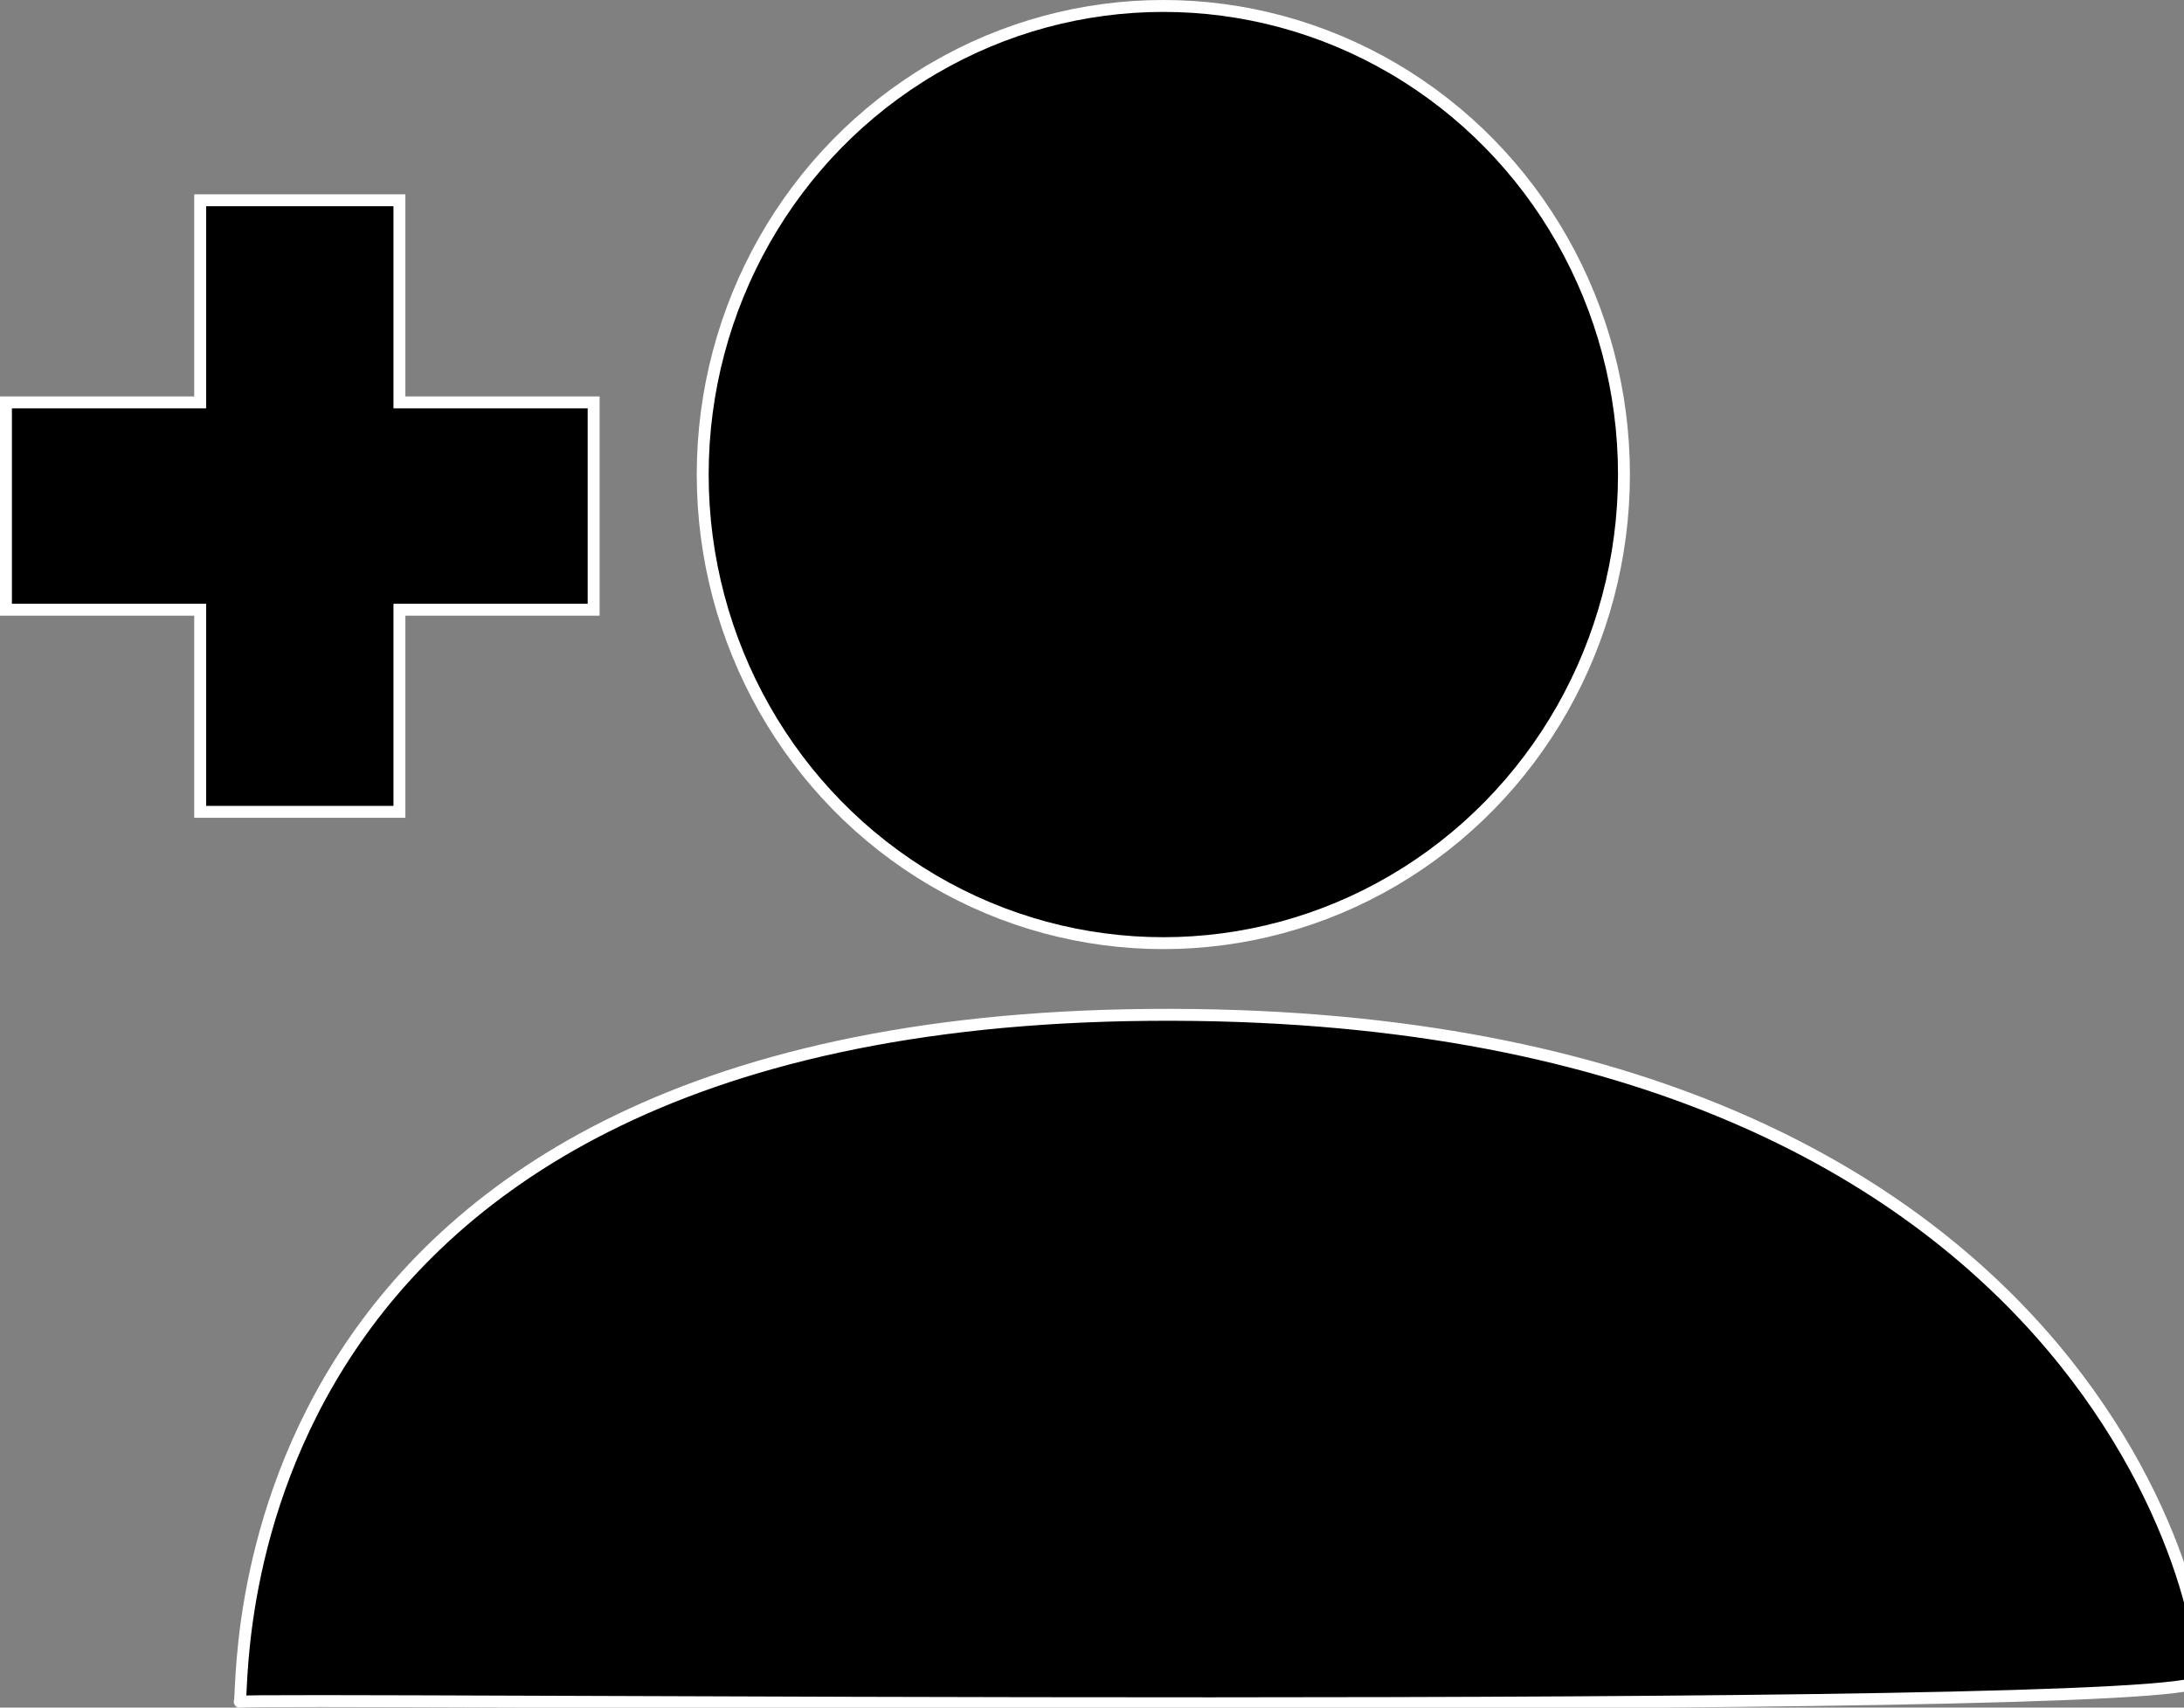 <svg width="275" height="215" xmlns="http://www.w3.org/2000/svg">
 <rect width="100%" height="100%" fill="#808080" stroke="none"/>
 <!-- Created with Method Draw - http://github.com/duopixel/Method-Draw/ -->
 <g>
  <title>background</title>
  <rect fill="none" id="canvas_background" height="210" width="280" y="-1" x="-1"/>
  <g display="none" overflow="visible" y="0" x="0" height="100%" width="100%" id="canvasGrid">
   <rect fill="url(#gridpattern)" stroke-width="0" y="0" x="0" height="100%" width="100%"/>
  </g>
 </g>
 <g>
  <title>Layer 1</title>
  <ellipse ry="59" rx="58" id="svg_1" cy="59.75" cx="146.482" stroke-width="1.5" stroke="#fff" fill="#000"/>
  <path stroke="#fff" id="svg_4" d="m144.856,127.781c120.092,-0.959 134.255,79.257 132.118,83.855c-2.137,4.598 -247.676,2.041 -246.813,2.639c0.863,0.598 -5.397,-85.536 114.695,-86.494z" stroke-width="1.5" fill="#000"/>
  <path id="svg_5" d="m0.75,50.664l24.456,0l0,-25.448l25.087,0l0,25.448l24.456,0l0,26.105l-24.456,0l0,25.448l-25.087,0l0,-25.448l-24.456,0l0,-26.105z" stroke-width="1.5" stroke="#fff" fill="#000"/>
 </g>
</svg>